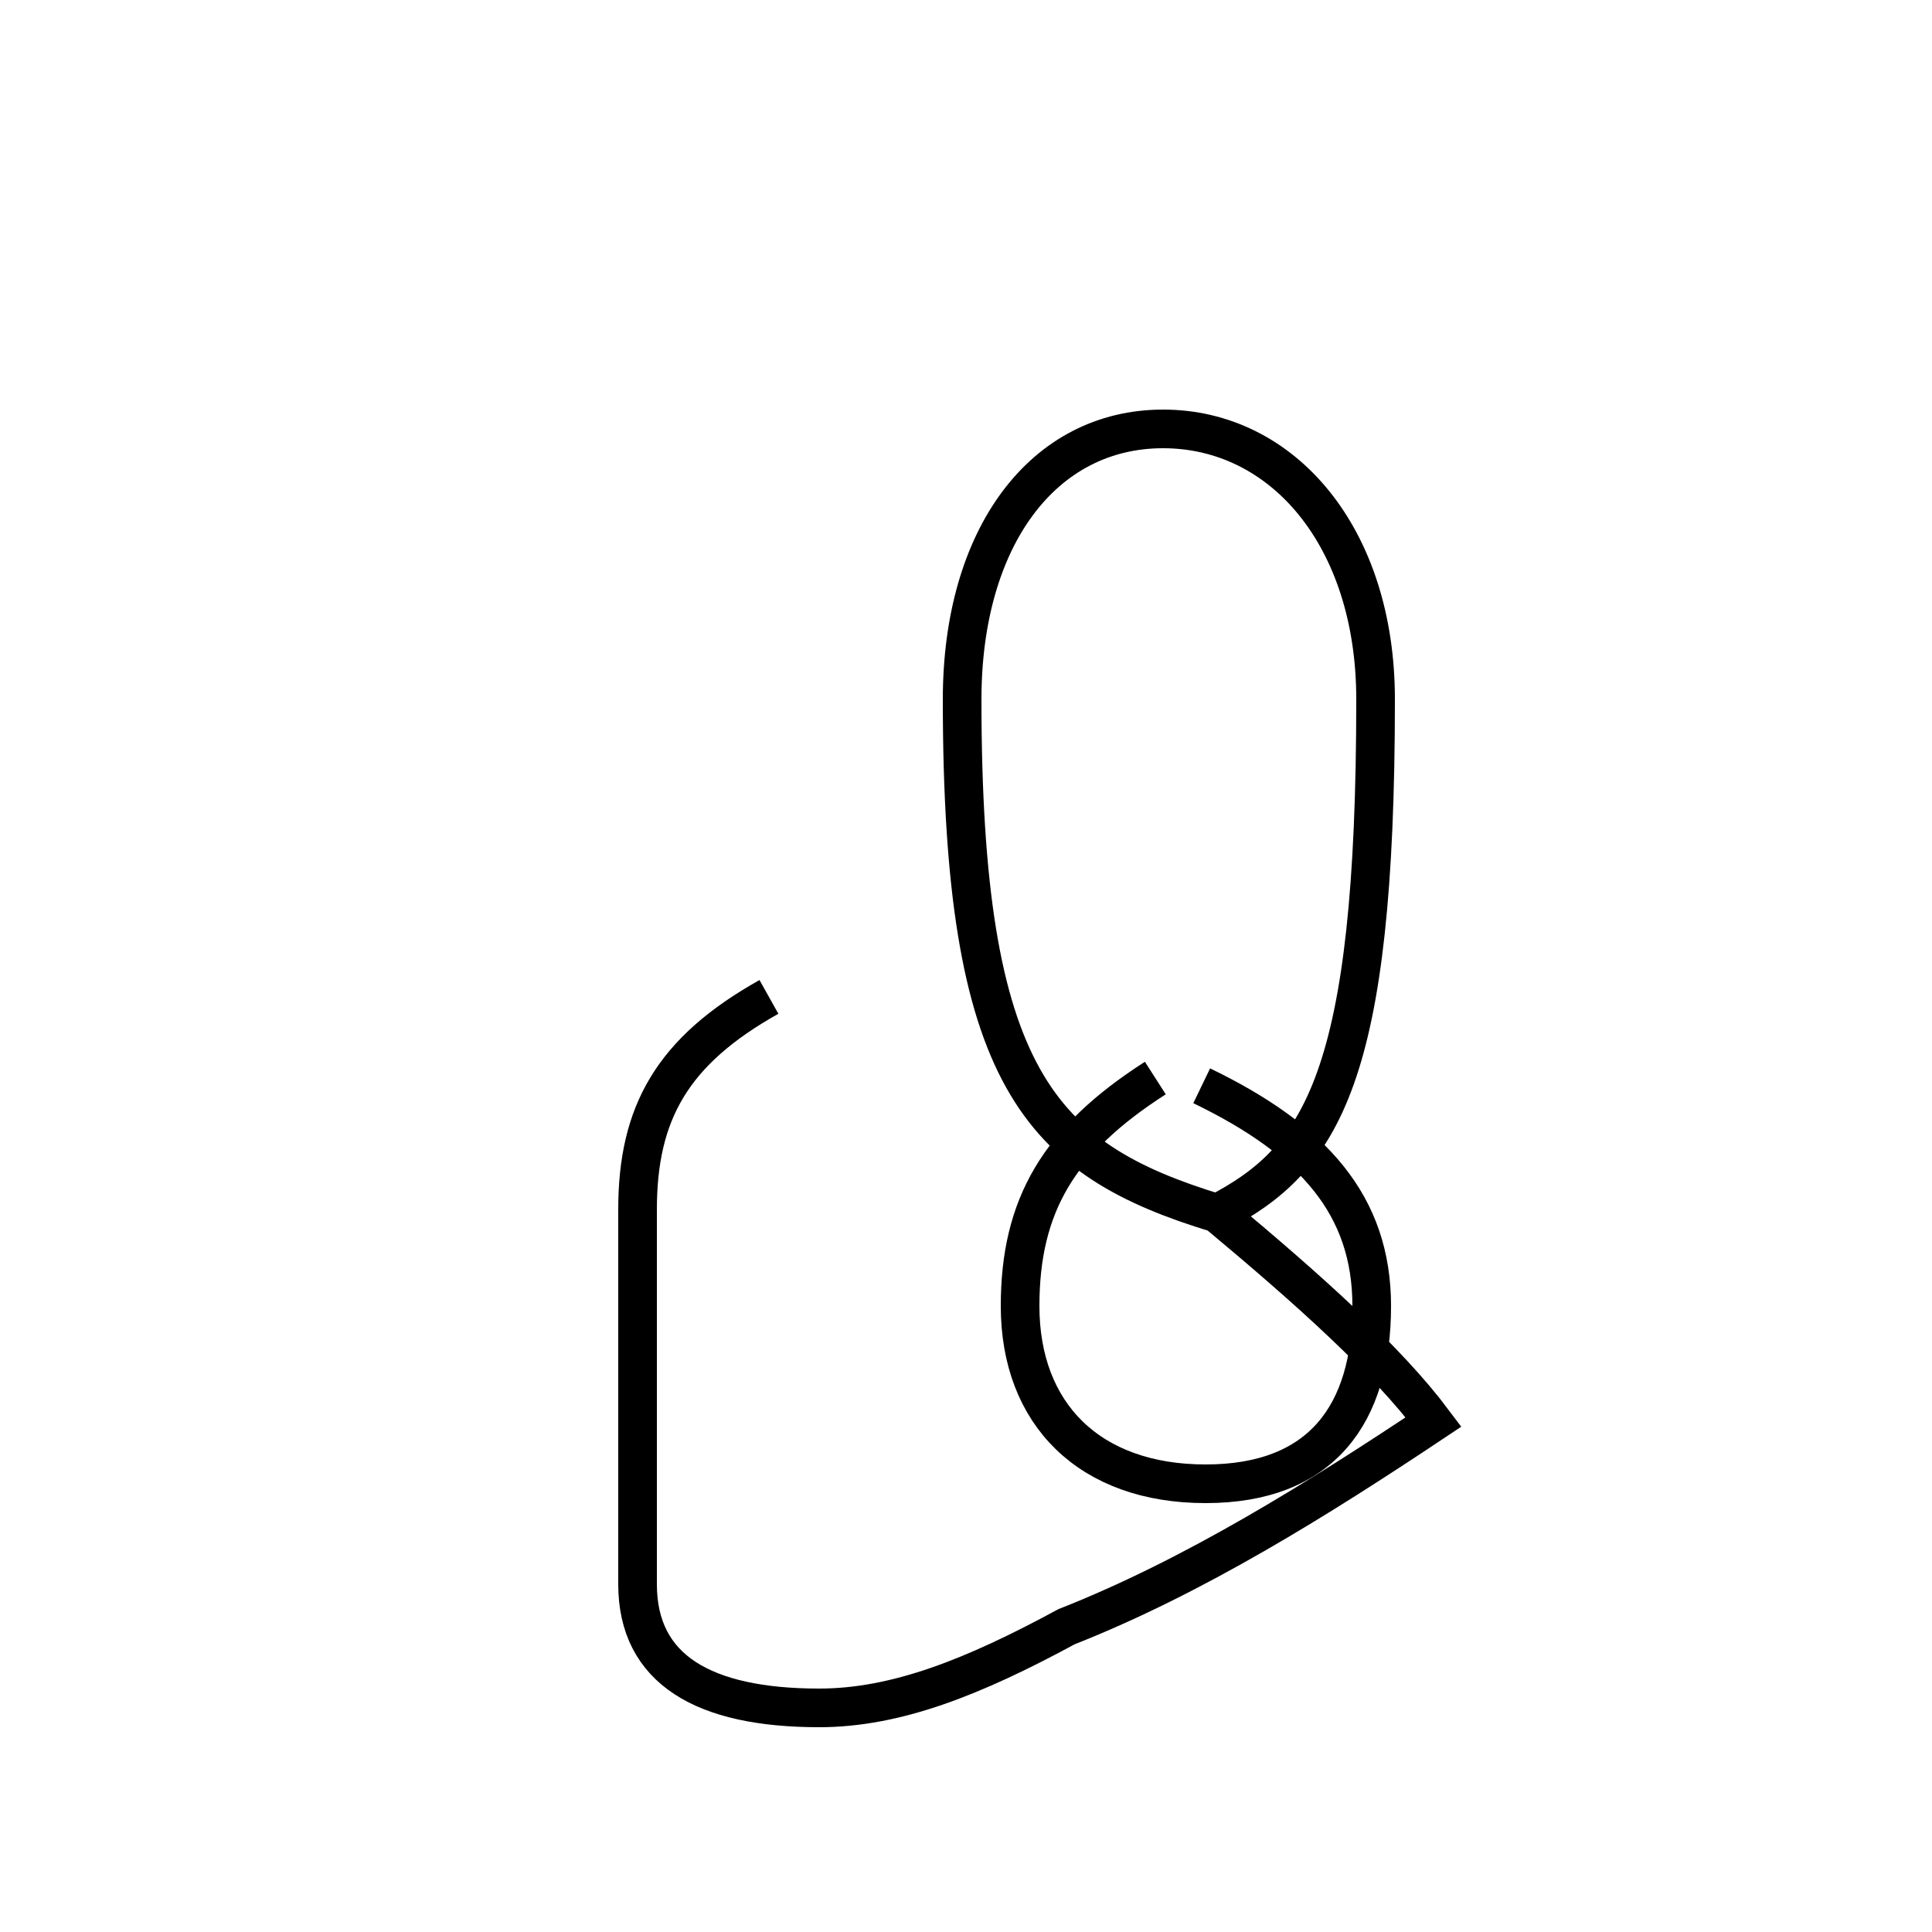 <?xml version='1.0' encoding='utf8'?>
<svg viewBox="0.0 -44.0 50.0 50.0" version="1.1" xmlns="http://www.w3.org/2000/svg">
<rect x="0.0" y="-44.0" width="50.0" height="50.0" fill="#808080" stroke="none"/>
<rect x="-1000" y="-1000" width="2000" height="2000" stroke="white" fill="white"/>
<g style="fill:none; stroke:#000000;  stroke-width:1">
<path d="M 31.5 12.6 C 34.2 14.0 35.6 16.1 35.6 25.9 C 35.6 30.1 33.2 32.9 30.1 32.9 C 27.0 32.9 24.9 30.1 24.9 25.9 C 24.9 16.1 26.9 14.0 31.5 12.6 C 33.9 10.6 35.9 8.8 37.1 7.2 C 34.1 5.2 30.9 3.2 27.6 1.9 C 25.2 0.6 23.2 -0.2 21.2 -0.2 C 18.2 -0.2 16.5 0.8 16.5 3.0 L 16.5 12.7 C 16.5 15.2 17.4 16.8 19.9 18.2 M 31.1 15.9 C 34.0 14.5 35.5 12.8 35.5 10.2 C 35.5 7.4 34.2 5.6 31.2 5.6 C 28.2 5.6 26.4 7.4 26.4 10.2 C 26.4 12.8 27.4 14.5 29.9 16.1 " transform="scale(1, -1)" />
</g>
</svg>